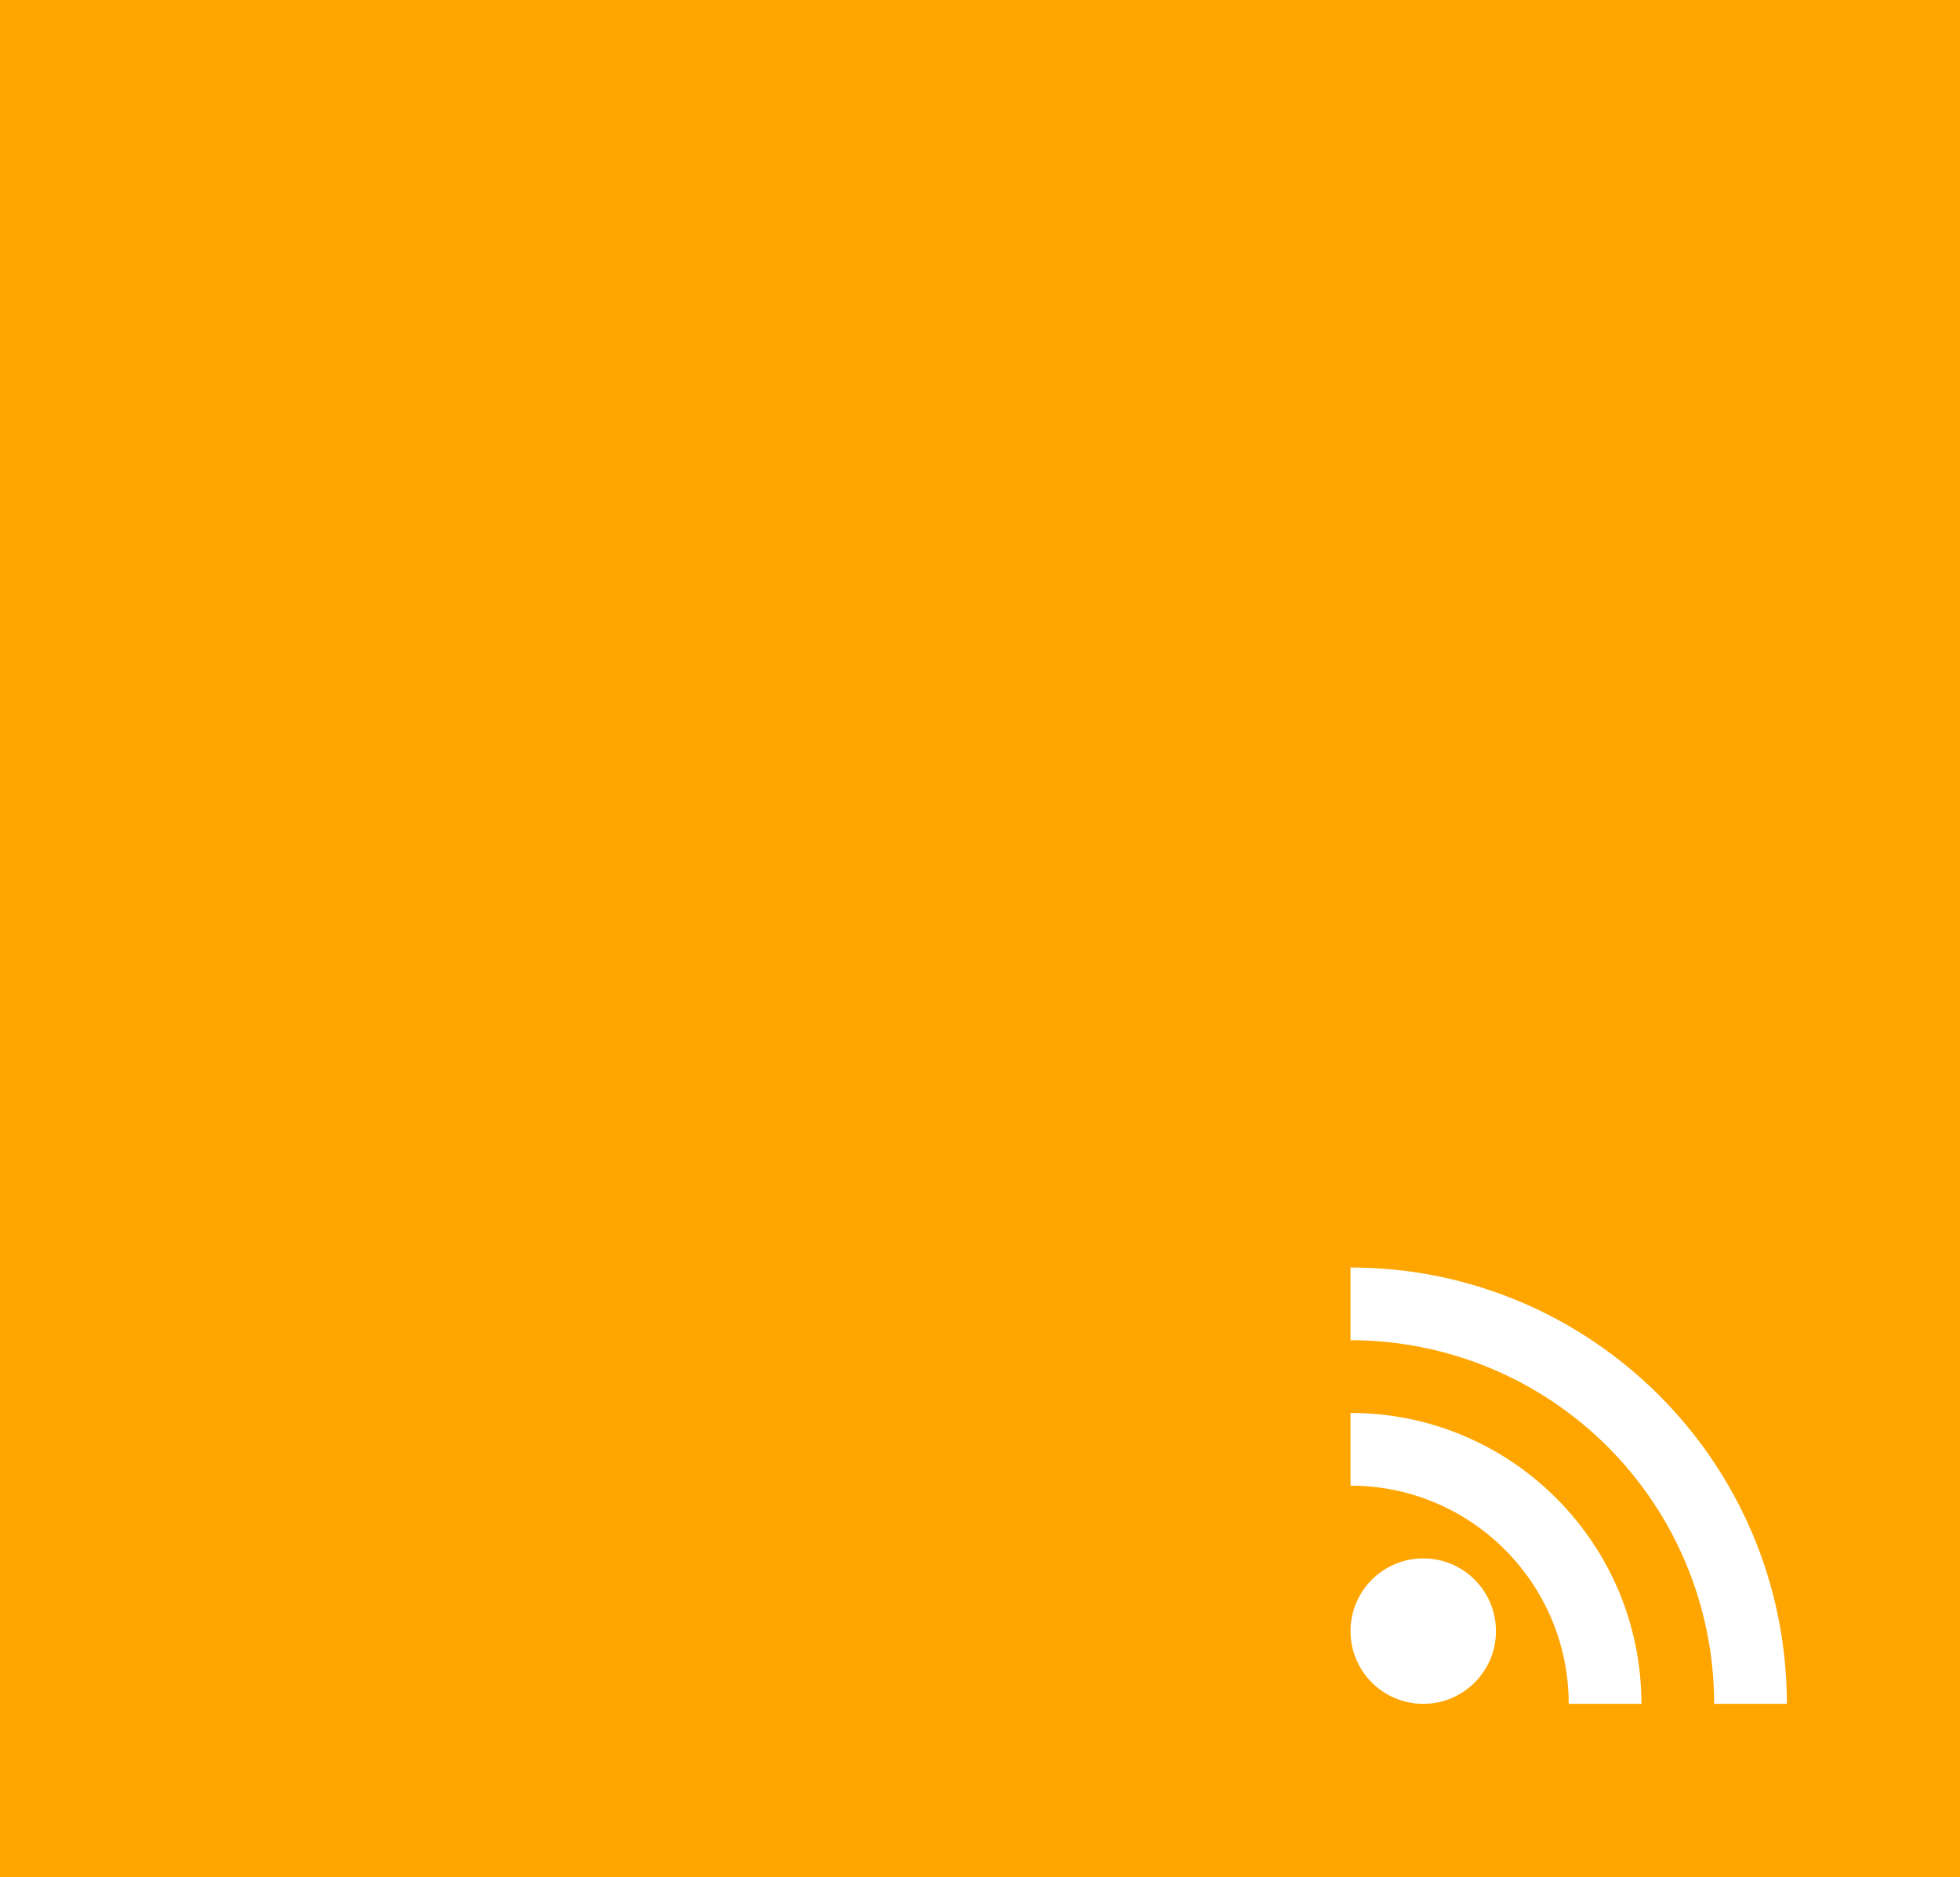 <?xml version="1.0" encoding="UTF-8"?>
<svg width="283px" height="271px" viewBox="0 0 283 271" version="1.1" xmlns="http://www.w3.org/2000/svg" xmlns:xlink="http://www.w3.org/1999/xlink">
    <title>feedicon</title>
    <g id="Page-1" stroke="none" stroke-width="1" fill="none" fill-rule="evenodd">
        <g id="feedicon">
            <rect id="Rectangle" fill="#FFA500" x="0" y="0" width="283" height="271"></rect>
            <g id="icon" transform="translate(195, 183)" fill="#FFFFFF" fill-rule="nonzero">
                <circle id="Oval" cx="10.5" cy="52.5" r="10.5"></circle>
                <path d="M0,31.5 C17.397,31.5 31.5,45.603 31.5,63 L42,63 C42,39.804 23.196,21 0,21 L0,31.5 Z" id="Path"></path>
                <path d="M0,10.5 C13.924,10.5 27.277,16.031 37.123,25.877 C46.969,35.723 52.5,49.076 52.5,63 L63,63 C63,28.206 34.794,0 0,0 L0,10.5 Z" id="Path"></path>
            </g>
        </g>
    </g>
</svg>